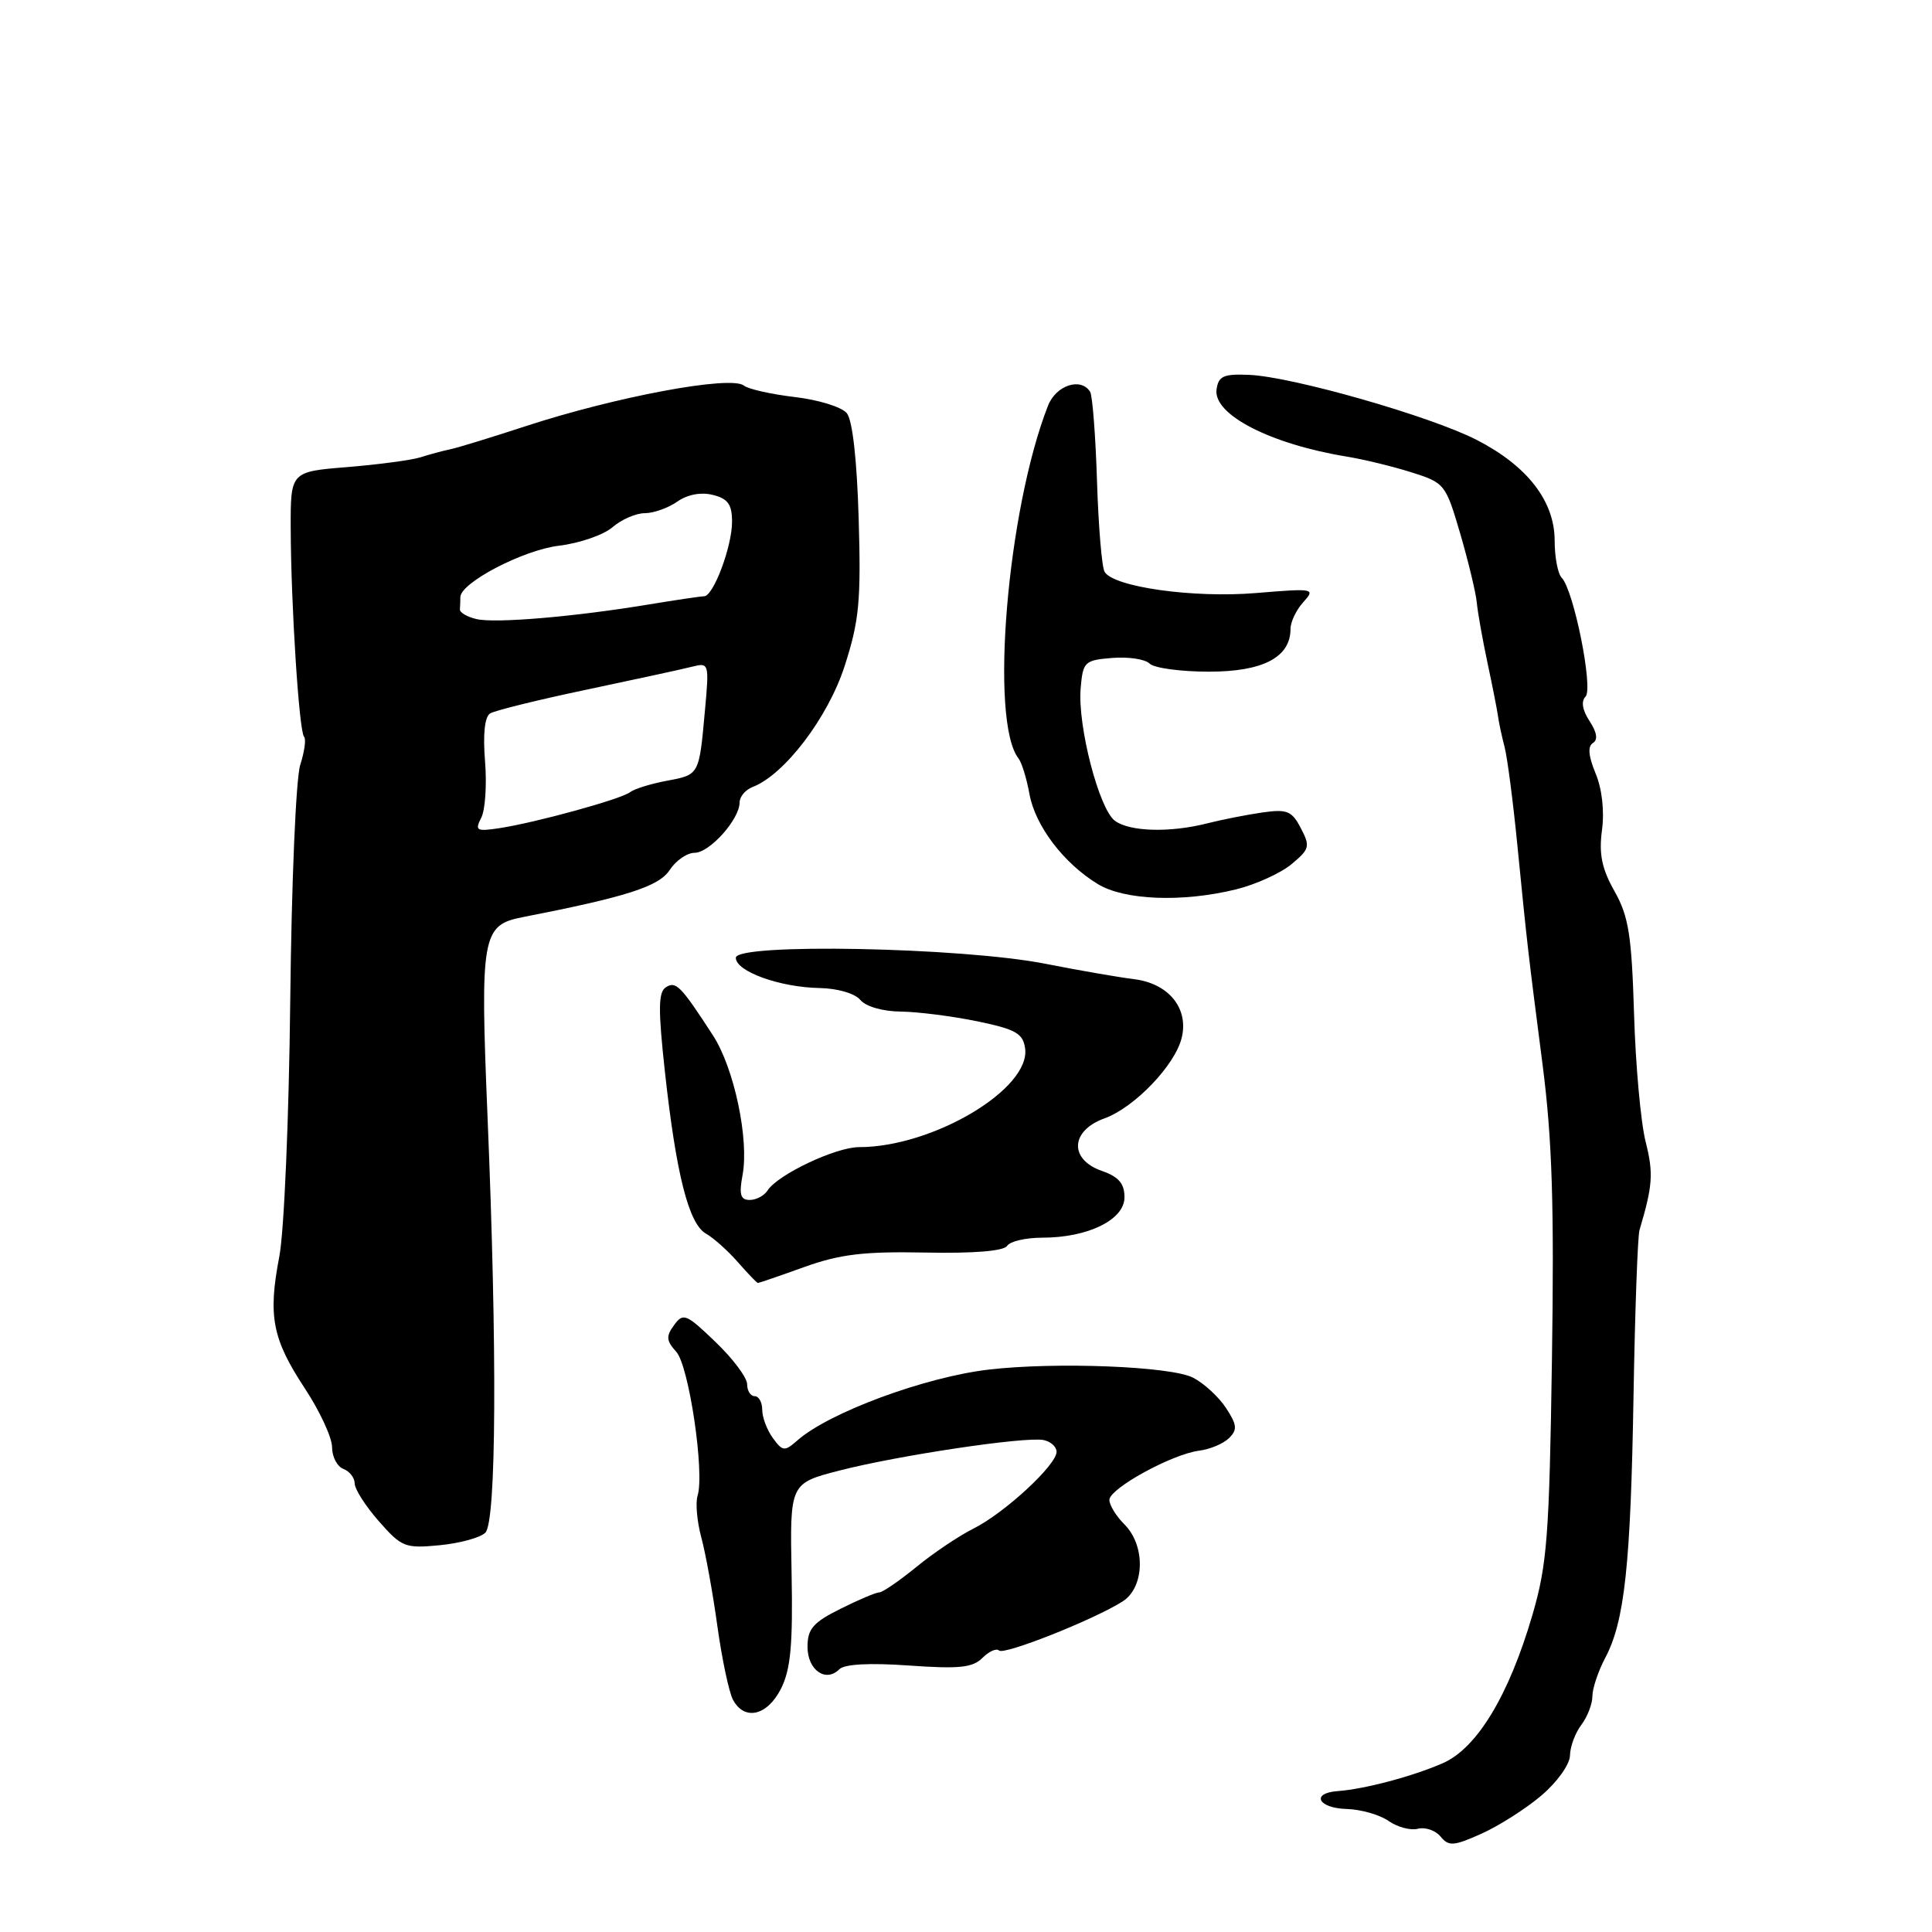 <?xml version="1.0" encoding="UTF-8" standalone="no"?>
<!DOCTYPE svg PUBLIC "-//W3C//DTD SVG 1.1//EN" "http://www.w3.org/Graphics/SVG/1.1/DTD/svg11.dtd" >
<svg xmlns="http://www.w3.org/2000/svg" xmlns:xlink="http://www.w3.org/1999/xlink" version="1.1" viewBox="0 0 256 256">
 <g >
 <path fill="currentColor"
d=" M 204.25 237.91 C 206.34 236.13 208.01 233.79 208.03 232.61 C 208.05 231.45 208.72 229.63 209.53 228.56 C 210.34 227.49 211.00 225.78 211.00 224.76 C 211.00 223.74 211.76 221.46 212.69 219.70 C 215.27 214.84 216.07 207.43 216.45 185.00 C 216.64 173.72 217.00 163.82 217.24 163.00 C 219.00 157.07 219.11 155.49 218.06 151.31 C 217.41 148.75 216.72 141.11 216.52 134.34 C 216.20 123.92 215.81 121.43 213.93 118.09 C 212.24 115.09 211.85 113.17 212.27 110.00 C 212.61 107.46 212.28 104.53 211.42 102.47 C 210.48 100.20 210.36 98.90 211.06 98.46 C 211.76 98.03 211.61 97.05 210.62 95.54 C 209.67 94.09 209.48 92.92 210.09 92.31 C 211.15 91.25 208.53 78.18 206.93 76.55 C 206.42 76.03 206.00 73.82 206.00 71.64 C 206.00 66.42 202.40 61.75 195.69 58.30 C 189.59 55.16 171.24 49.91 165.50 49.67 C 162.13 49.53 161.45 49.83 161.20 51.60 C 160.72 54.93 168.33 58.85 178.50 60.51 C 180.70 60.87 184.53 61.80 187.01 62.58 C 191.44 63.98 191.56 64.14 193.50 70.75 C 194.58 74.46 195.56 78.55 195.68 79.83 C 195.80 81.12 196.44 84.72 197.10 87.83 C 197.77 90.95 198.40 94.17 198.51 95.00 C 198.62 95.83 199.01 97.62 199.37 99.00 C 199.73 100.38 200.49 106.22 201.06 112.00 C 202.36 125.16 202.43 125.80 204.41 141.16 C 205.67 150.95 205.95 159.77 205.64 180.16 C 205.29 203.61 205.00 207.32 203.05 214.00 C 199.93 224.67 195.70 231.67 191.16 233.64 C 187.18 235.38 180.81 237.07 177.25 237.33 C 173.65 237.60 174.65 239.59 178.44 239.70 C 180.33 239.75 182.83 240.47 184.00 241.29 C 185.17 242.11 186.92 242.57 187.88 242.32 C 188.85 242.07 190.20 242.53 190.88 243.35 C 191.97 244.67 192.61 244.63 196.31 242.97 C 198.61 241.94 202.19 239.66 204.25 237.91 Z  M 103.49 223.75 C 104.77 221.19 105.07 217.95 104.89 208.52 C 104.66 196.55 104.66 196.55 111.25 194.85 C 119.09 192.84 135.80 190.34 138.26 190.81 C 139.22 191.00 140.00 191.70 140.00 192.37 C 140.00 194.12 133.14 200.46 129.00 202.54 C 127.08 203.50 123.65 205.80 121.40 207.65 C 119.14 209.49 116.94 211.00 116.51 211.00 C 116.07 211.00 113.76 211.98 111.36 213.18 C 107.74 214.98 107.00 215.84 107.00 218.21 C 107.00 221.28 109.41 222.99 111.21 221.19 C 111.90 220.50 115.20 220.32 120.44 220.69 C 127.09 221.16 128.88 220.98 130.18 219.68 C 131.05 218.81 132.04 218.37 132.37 218.70 C 133.02 219.35 144.98 214.60 148.75 212.20 C 151.68 210.34 151.82 204.82 149.00 202.00 C 147.90 200.90 147.00 199.44 147.00 198.75 C 147.00 197.23 155.28 192.69 158.90 192.22 C 160.33 192.04 162.11 191.29 162.85 190.56 C 163.98 189.45 163.92 188.80 162.45 186.56 C 161.49 185.10 159.53 183.29 158.09 182.55 C 155.18 181.04 139.85 180.44 131.00 181.48 C 122.55 182.47 109.86 187.16 105.66 190.86 C 103.96 192.35 103.71 192.33 102.41 190.55 C 101.63 189.49 101.00 187.80 101.00 186.81 C 101.00 185.81 100.55 185.00 100.00 185.00 C 99.45 185.00 99.00 184.29 99.00 183.42 C 99.00 182.55 97.12 180.03 94.81 177.82 C 90.93 174.09 90.53 173.92 89.32 175.58 C 88.23 177.07 88.28 177.65 89.61 179.12 C 91.29 180.98 93.39 195.16 92.43 198.20 C 92.14 199.14 92.36 201.63 92.93 203.73 C 93.50 205.84 94.46 211.14 95.06 215.50 C 95.67 219.87 96.60 224.25 97.12 225.22 C 98.64 228.06 101.67 227.36 103.49 223.75 Z  M 64.31 203.09 C 65.77 201.63 65.89 178.93 64.60 147.96 C 63.61 124.00 63.86 122.58 69.24 121.53 C 83.02 118.84 87.30 117.47 88.73 115.29 C 89.55 114.03 91.05 113.00 92.04 113.00 C 94.03 113.00 98.00 108.56 98.00 106.33 C 98.00 105.57 98.78 104.64 99.73 104.28 C 103.96 102.65 109.73 95.06 111.93 88.22 C 113.85 82.25 114.10 79.64 113.78 68.76 C 113.55 60.90 112.96 55.65 112.20 54.74 C 111.53 53.93 108.43 52.97 105.31 52.61 C 102.19 52.24 99.15 51.56 98.57 51.09 C 96.83 49.71 81.54 52.57 69.50 56.52 C 65.10 57.96 60.68 59.32 59.67 59.53 C 58.66 59.74 56.88 60.22 55.70 60.60 C 54.52 60.97 50.17 61.55 46.03 61.89 C 38.50 62.50 38.50 62.50 38.52 70.00 C 38.55 80.06 39.63 96.96 40.29 97.62 C 40.58 97.91 40.35 99.58 39.79 101.33 C 39.21 103.09 38.63 116.92 38.46 132.50 C 38.29 148.13 37.65 163.15 37.01 166.50 C 35.49 174.40 36.08 177.42 40.40 183.98 C 42.38 186.99 44.00 190.49 44.00 191.76 C 44.00 193.03 44.67 194.32 45.50 194.64 C 46.33 194.95 47.00 195.83 47.00 196.57 C 47.00 197.32 48.44 199.57 50.20 201.57 C 53.22 205.01 53.67 205.19 58.26 204.75 C 60.93 204.49 63.65 203.75 64.31 203.09 Z  M 106.59 167.88 C 111.34 166.18 114.49 165.81 122.64 165.97 C 129.05 166.10 133.02 165.77 133.45 165.08 C 133.82 164.49 135.91 164.00 138.09 164.00 C 144.16 164.00 149.00 161.63 149.00 158.65 C 149.00 156.82 148.23 155.93 146.00 155.15 C 141.64 153.63 141.83 149.82 146.35 148.19 C 150.31 146.76 155.66 141.19 156.57 137.56 C 157.56 133.65 154.88 130.32 150.30 129.75 C 148.21 129.49 142.90 128.57 138.50 127.70 C 127.39 125.52 97.50 124.94 97.50 126.91 C 97.50 128.72 103.33 130.83 108.63 130.92 C 110.99 130.97 113.29 131.64 114.00 132.50 C 114.72 133.37 116.97 134.02 119.37 134.04 C 121.64 134.07 126.20 134.65 129.50 135.33 C 134.58 136.38 135.55 136.93 135.83 138.90 C 136.61 144.27 123.62 152.00 113.84 152.00 C 110.73 152.00 103.05 155.64 101.70 157.75 C 101.26 158.44 100.20 159.00 99.34 159.00 C 98.12 159.00 97.91 158.29 98.39 155.71 C 99.28 150.99 97.28 141.53 94.48 137.21 C 90.21 130.62 89.56 129.96 88.23 130.82 C 87.22 131.47 87.20 133.75 88.11 142.07 C 89.60 155.62 91.26 162.16 93.54 163.46 C 94.55 164.03 96.46 165.74 97.78 167.25 C 99.10 168.76 100.29 170.00 100.43 170.00 C 100.57 170.00 103.35 169.05 106.59 167.88 Z  M 163.81 117.84 C 166.39 117.20 169.68 115.71 171.12 114.52 C 173.54 112.51 173.63 112.15 172.37 109.74 C 171.17 107.44 170.54 107.19 167.25 107.66 C 165.19 107.96 161.93 108.60 160.00 109.09 C 155.04 110.36 149.67 110.21 147.72 108.75 C 145.62 107.17 142.78 96.19 143.19 91.24 C 143.49 87.68 143.69 87.48 147.38 87.18 C 149.52 87.01 151.74 87.34 152.33 87.93 C 152.92 88.52 156.46 89.00 160.20 89.00 C 167.37 89.00 171.00 87.09 171.00 83.33 C 171.00 82.41 171.76 80.82 172.69 79.79 C 174.33 77.98 174.15 77.94 166.44 78.58 C 158.19 79.27 147.61 77.80 146.37 75.78 C 146.00 75.19 145.55 69.78 145.36 63.77 C 145.17 57.76 144.76 52.43 144.45 51.92 C 143.24 49.96 139.93 51.04 138.87 53.75 C 133.45 67.55 131.11 95.57 134.96 100.50 C 135.39 101.05 136.04 103.17 136.41 105.22 C 137.17 109.42 140.93 114.38 145.46 117.14 C 149.00 119.30 156.71 119.59 163.81 117.84 Z  M 63.76 108.37 C 64.30 107.34 64.52 103.97 64.27 100.87 C 63.98 97.28 64.22 94.98 64.95 94.53 C 65.57 94.15 71.35 92.72 77.79 91.37 C 84.23 90.01 90.51 88.65 91.75 88.33 C 93.94 87.78 93.98 87.91 93.41 94.13 C 92.63 102.74 92.68 102.65 88.33 103.46 C 86.22 103.86 84.05 104.53 83.50 104.96 C 82.32 105.89 70.96 109.01 66.15 109.74 C 63.13 110.19 62.90 110.06 63.76 108.37 Z  M 63.13 82.03 C 61.89 81.74 60.91 81.16 60.94 80.75 C 60.97 80.34 61.00 79.61 61.00 79.13 C 61.00 77.22 69.34 72.87 74.07 72.31 C 76.79 71.98 79.98 70.88 81.16 69.86 C 82.34 68.84 84.26 68.00 85.43 68.00 C 86.60 68.00 88.54 67.31 89.74 66.47 C 91.10 65.52 92.88 65.18 94.46 65.58 C 96.46 66.08 97.00 66.84 97.00 69.14 C 97.00 72.42 94.53 79.00 93.30 79.01 C 92.86 79.01 89.58 79.50 86.00 80.09 C 76.08 81.73 65.62 82.62 63.13 82.03 Z "/>
</g>
</svg>